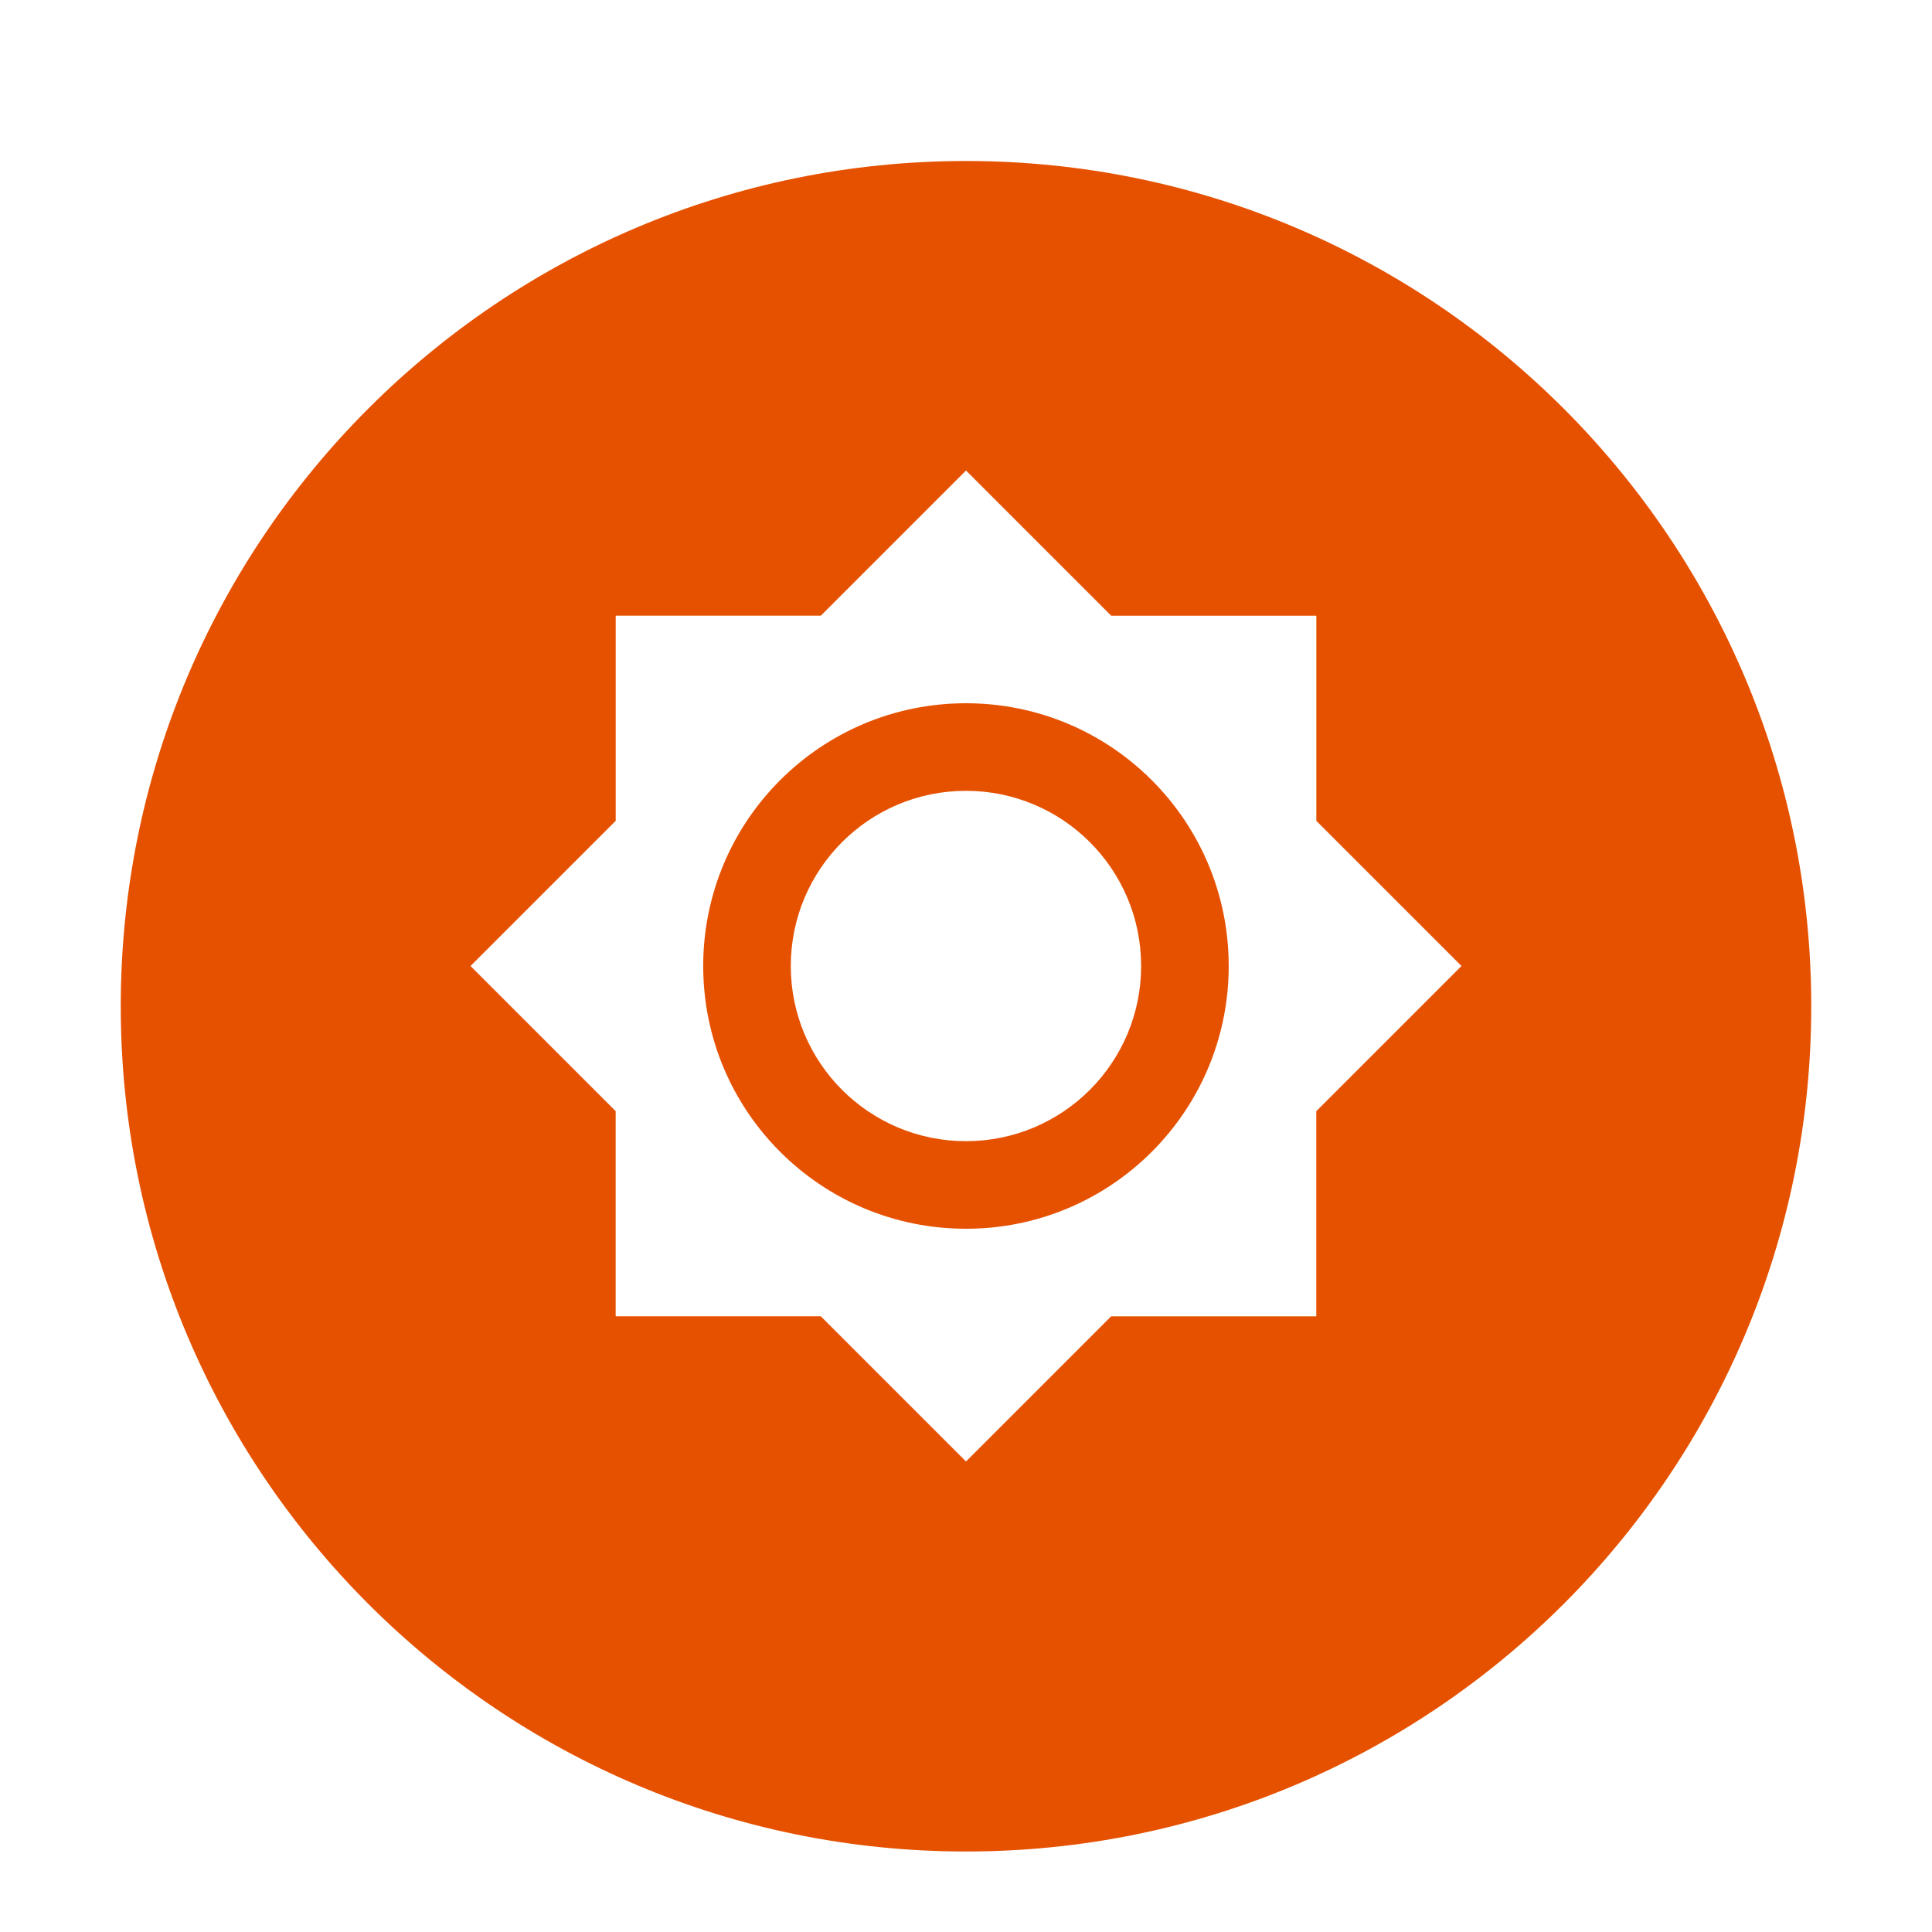 <?xml version="1.0" encoding="UTF-8" standalone="no"?>
<svg
   xmlns:dc="http://purl.org/dc/elements/1.1/"
   xmlns:cc="http://creativecommons.org/ns#"
   xmlns:rdf="http://www.w3.org/1999/02/22-rdf-syntax-ns#"
   xmlns:svg="http://www.w3.org/2000/svg"
   xmlns="http://www.w3.org/2000/svg"
   xmlns:sodipodi="http://sodipodi.sourceforge.net/DTD/sodipodi-0.dtd"
   xmlns:inkscape="http://www.inkscape.org/namespaces/inkscape"
   x="0"
   y="0"
   width="48"
   height="48"
   version="1.1"
   id="svg3378"
   inkscape:version="0.91 r13725"
   sodipodi:docname="Led Orange Pressed.svg">
  <sodipodi:namedview
     pagecolor="#ffffff"
     bordercolor="#666666"
     borderopacity="1"
     objecttolerance="10"
     gridtolerance="10"
     guidetolerance="10"
     inkscape:pageopacity="0"
     inkscape:pageshadow="2"
     inkscape:window-width="640"
     inkscape:window-height="480"
     id="namedview3408"
     showgrid="false"
     inkscape:zoom="4.9166667"
     inkscape:cx="24"
     inkscape:cy="24"
     inkscape:window-x="0"
     inkscape:window-y="0"
     inkscape:window-maximized="0"
     inkscape:current-layer="svg3378" />
  <defs
     id="defs3380">
    <linearGradient
       x1="11.69"
       y1="11.69"
       x2="57.524"
       y2="57.524"
       gradientUnits="userSpaceOnUse"
       id="color-1">
      <stop
         offset="0"
         stop-color="#000000"
         stop-opacity="0.7"
         id="stop3383" />
      <stop
         offset="1"
         stop-color="#000000"
         stop-opacity="0"
         id="stop3385" />
    </linearGradient>
    <filter
       id="dropshadow">
      <feColorMatrix
         type="matrix"
         values="0 0 0 0 .05  0 0 0 0 .15  0 0 0 0 .1  0 0 0 .8 0"
         id="feColorMatrix3388" />
      <feOffset
         dx="0"
         dy="1"
         id="feOffset3390" />
      <feGaussianBlur
         stdDeviation="1"
         id="feGaussianBlur3392"
         result="result1" />
      <feComposite
         in="SourceGraphic"
         id="feComposite3394"
         in2="result1" />
    </filter>
  </defs>
  <g
     style="font-size:14px;font-family:'Open Sans', sans-serif;fill:#000000"
     id="g3398"
     font-size="14"
     stroke-miterlimit="4" />
  <g
     style="font-size:14px;font-family:'Open Sans', sans-serif;fill:#000000"
     id="g3400"
     font-size="14"
     stroke-miterlimit="4" />
  <path
     style="fill:#e65100;stroke-miterlimit:10;filter:url(#dropshadow)"
     inkscape:connector-curvature="0"
     id="path3402"
     stroke-miterlimit="10"
     d="M 3,24 C 3,12.402 12.402,3 24,3 35.598,3 45,12.402 45,24 45,35.598 35.598,45 24,45 12.402,45 3,35.598 3,24 Z" />
  <path
     style="fill:#ffffff;stroke-width:0"
     inkscape:connector-curvature="0"
     id="path3406"
     stroke-miterlimit="4"
     d="m 36.31,24 -3.607,3.607 0,5.097 -5.097,0 L 24,36.31 l -3.607,-3.607 -5.097,0 0,-5.097 L 11.69,24 l 3.607,-3.607 0,-5.097 5.097,0 L 24,11.69 l 3.607,3.607 5.097,0 0,5.097 z m -5.783,0 c 0,-3.607 -2.921,-6.528 -6.528,-6.528 -3.607,0 -6.528,2.921 -6.528,6.528 0,3.607 2.921,6.528 6.528,6.528 3.607,0 6.528,-2.921 6.528,-6.528 z m -2.176,0 c 0,2.404 -1.947,4.352 -4.352,4.352 -2.404,0 -4.352,-1.947 -4.352,-4.352 0,-2.404 1.947,-4.352 4.352,-4.352 2.404,0 4.352,1.947 4.352,4.352 z" />
</svg>
